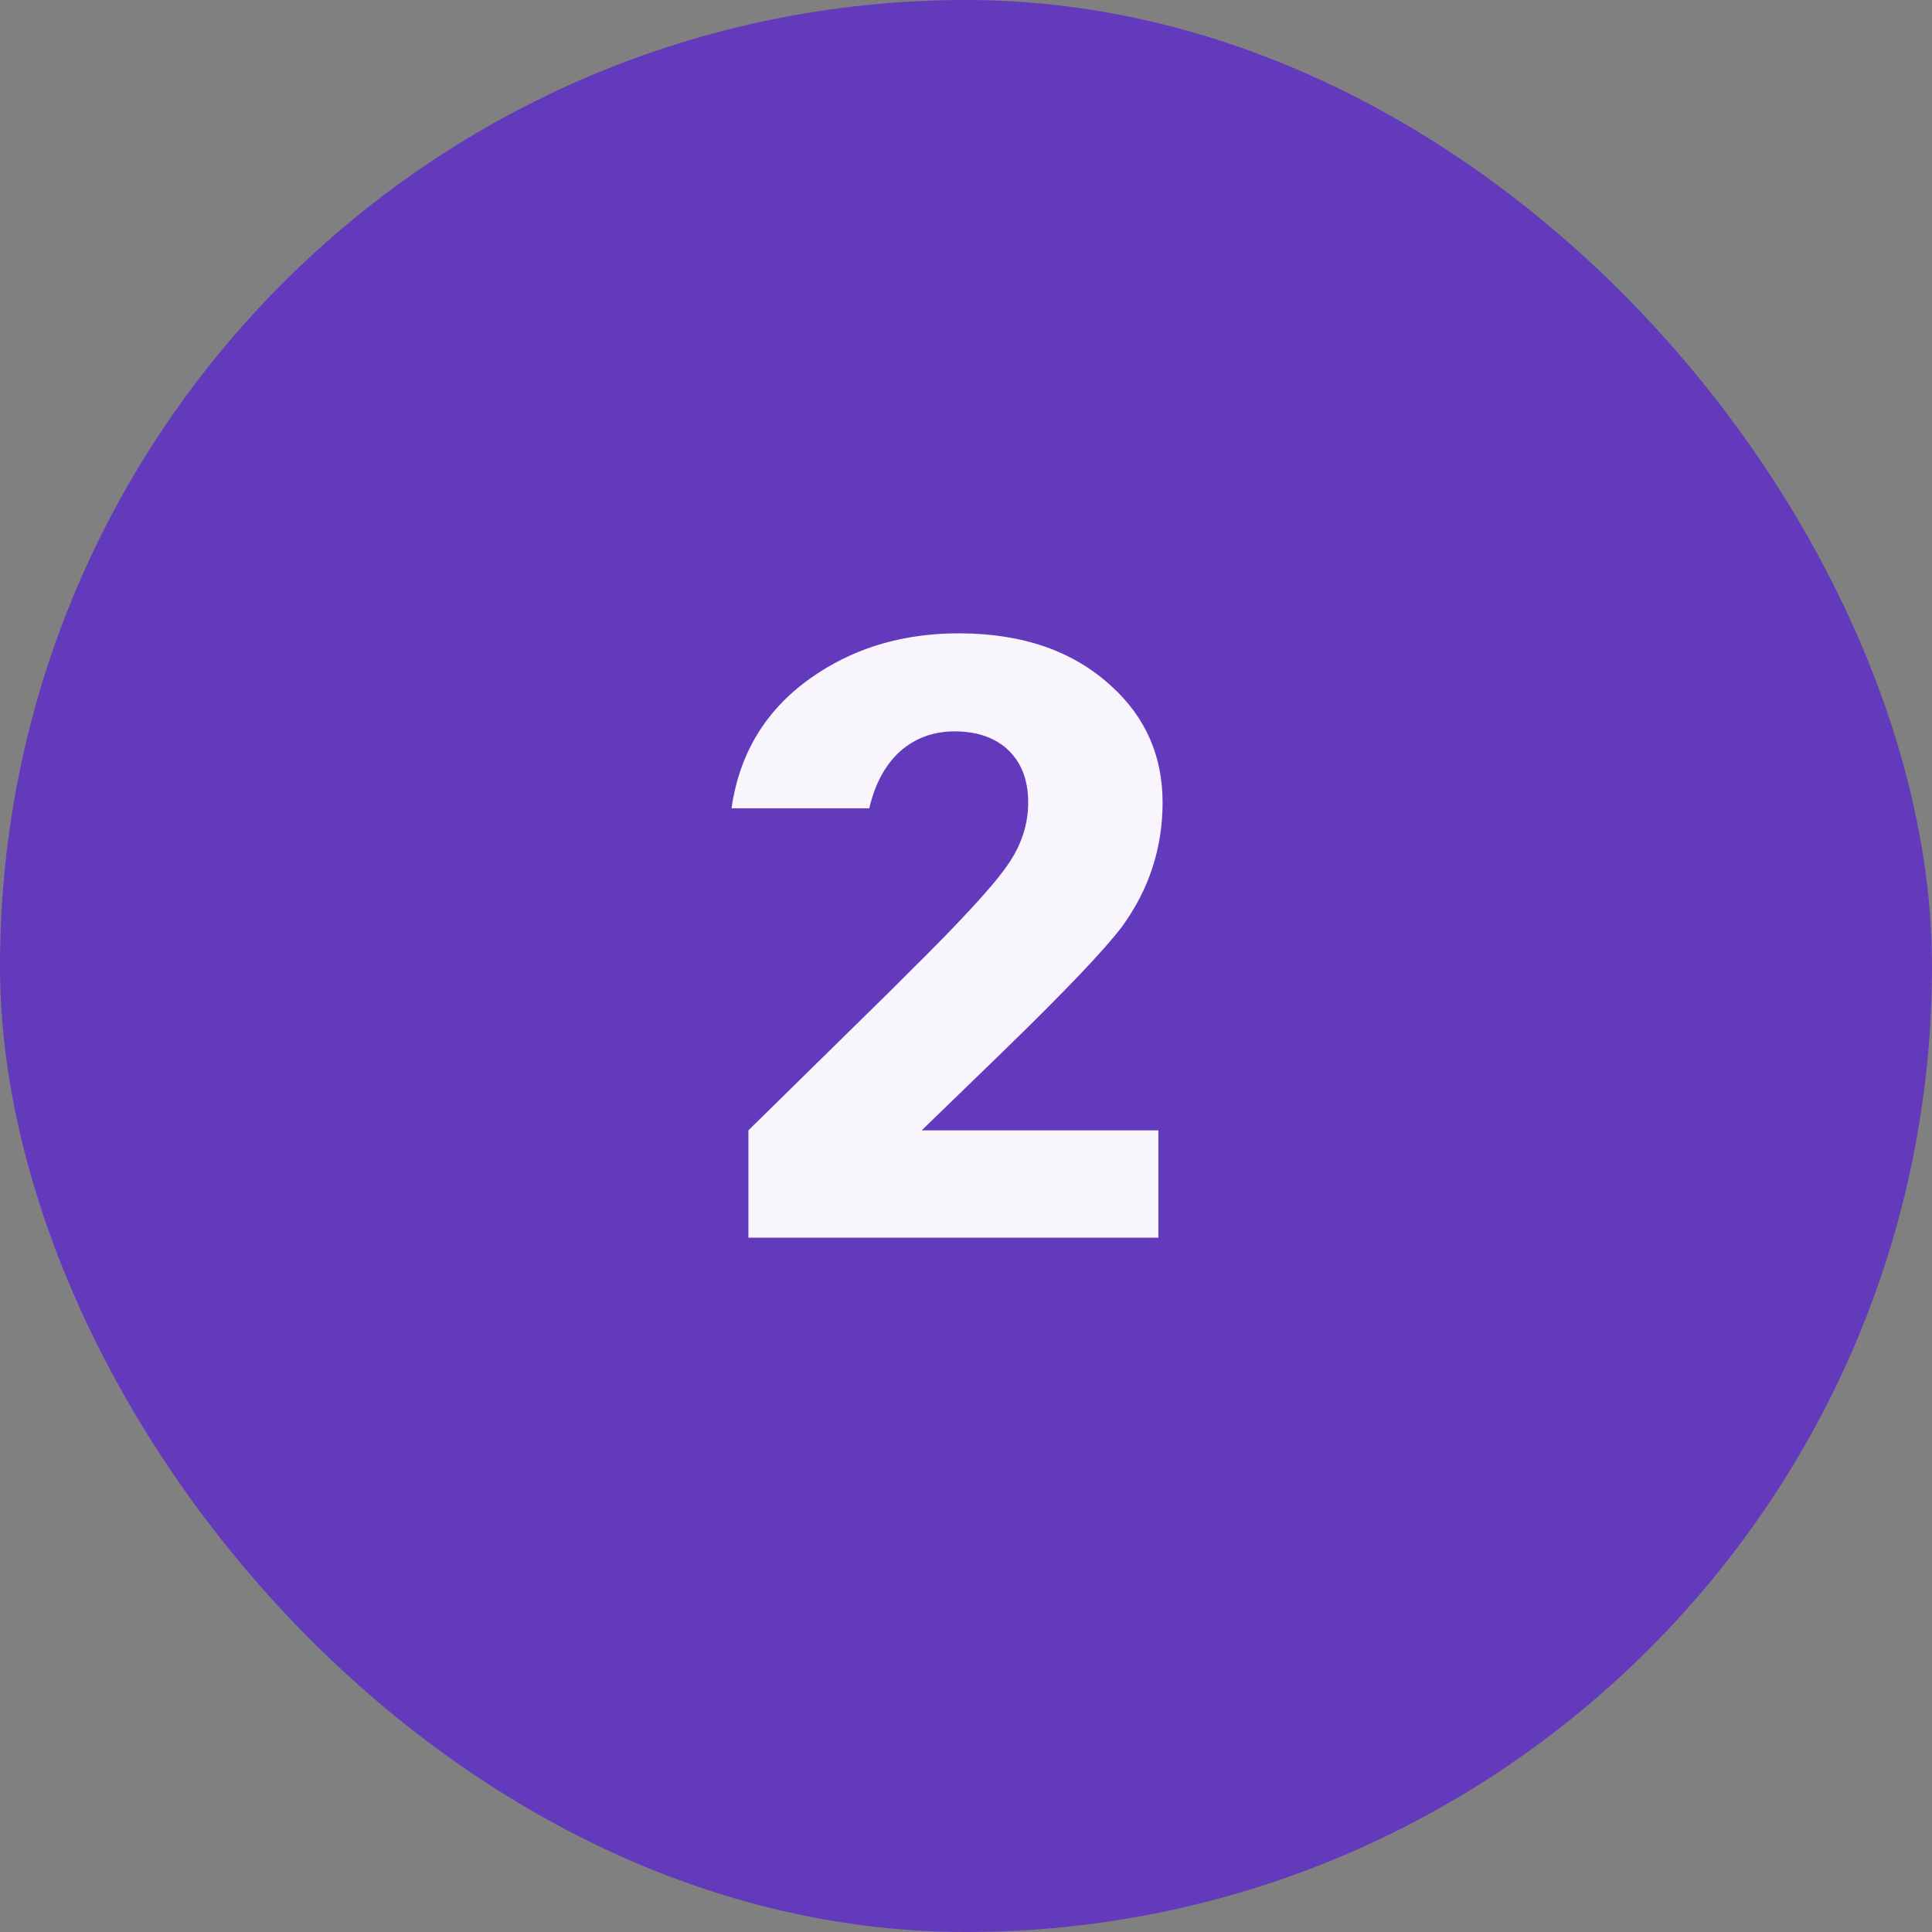 <svg width="32" height="32" viewBox="0 0 32 32" fill="none" xmlns="http://www.w3.org/2000/svg">
<rect x="0" y="0" width="32" height="32" fill="#808080" stroke="none"/>
<rect width="32" height="32" rx="16" fill="#643ABD"/>
<path d="M14.398 13.388H12.116C12.256 12.417 12.741 11.666 13.572 11.134C14.235 10.705 15.005 10.49 15.882 10.49C16.937 10.49 17.781 10.784 18.416 11.372C18.976 11.885 19.256 12.525 19.256 13.29C19.256 14.046 19.032 14.732 18.584 15.348C18.295 15.731 17.641 16.417 16.624 17.406L15.266 18.722H19.186V20.5H12.396V18.722L14.762 16.398L15.084 16.076C15.924 15.245 16.456 14.667 16.68 14.34C16.913 14.013 17.03 13.663 17.03 13.29C17.03 12.898 16.904 12.595 16.652 12.38C16.437 12.203 16.157 12.114 15.812 12.114C15.457 12.114 15.154 12.226 14.902 12.45C14.659 12.674 14.491 12.987 14.398 13.388Z" fill="white" fill-opacity="0.95"/>
</svg>
